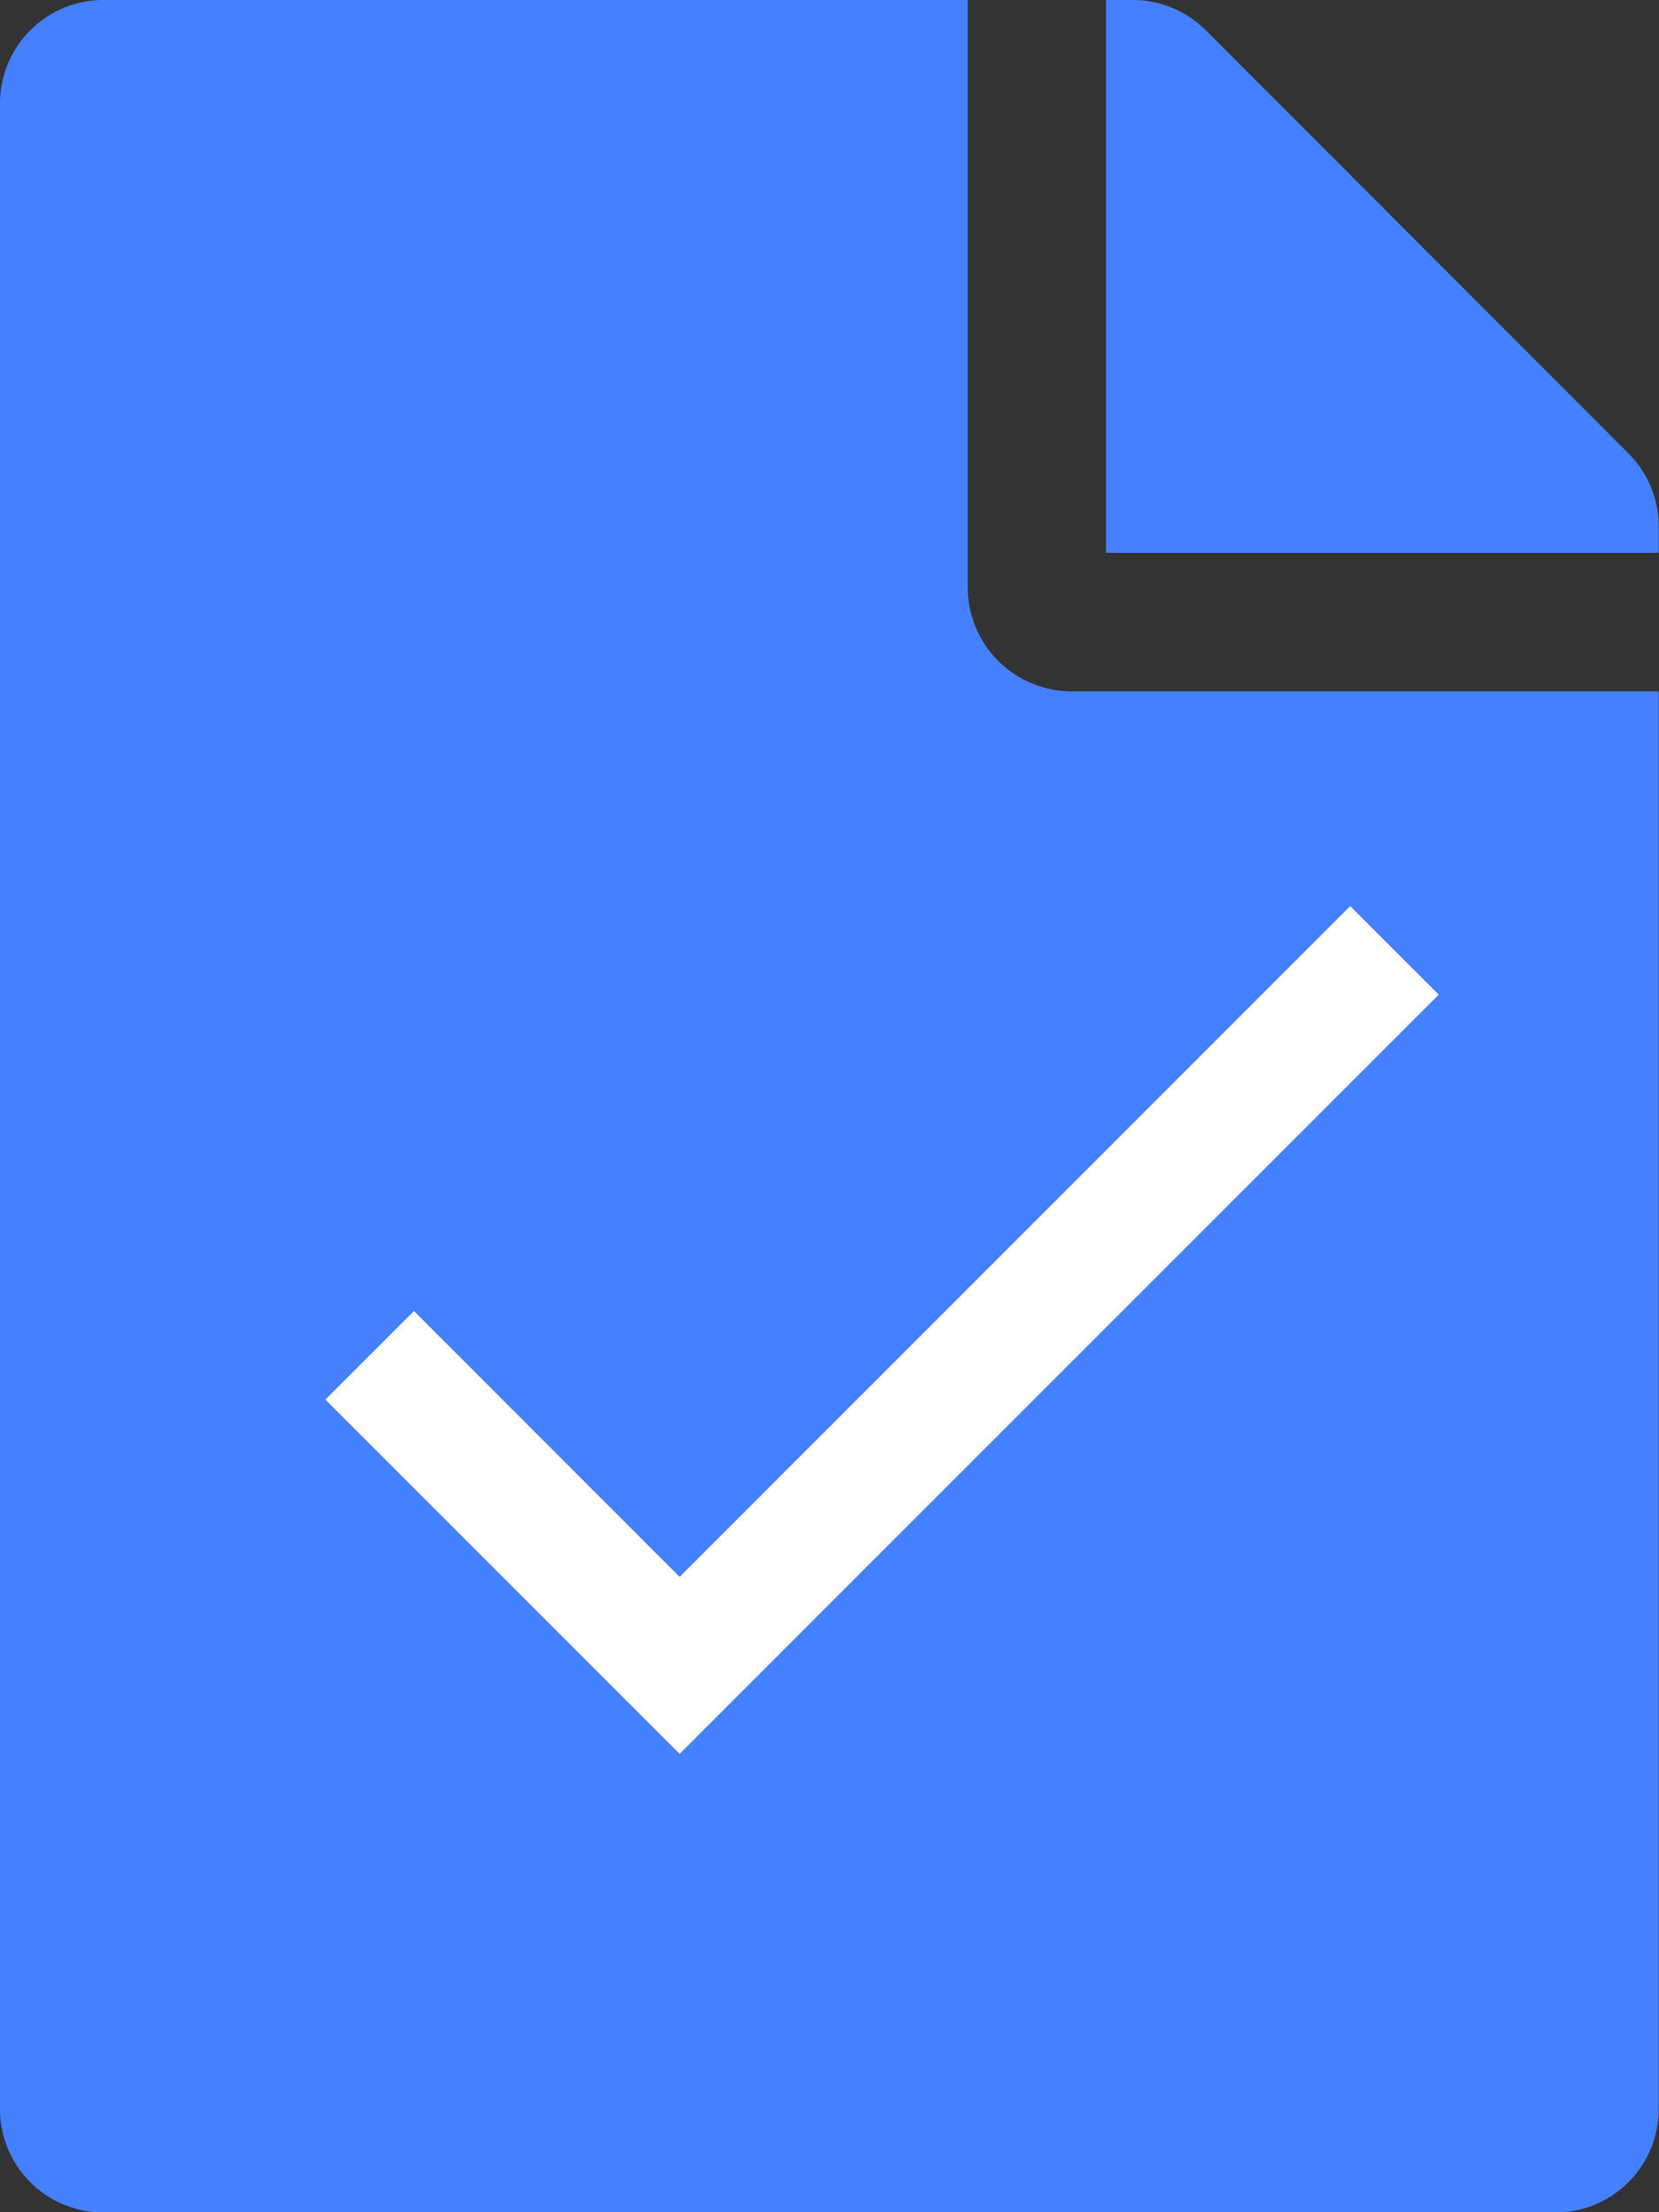<svg xmlns="http://www.w3.org/2000/svg" width="23.004" height="30.672" viewBox="0 0 23.004 30.672">
  <rect x="0" y="0" width="23.004" height="30.672" fill="#333333" stroke="none"/>
  <g id="Group_2616" data-name="Group 2616" transform="translate(-133.518 -2134.734)">
    <path id="Icon_awesome-file" data-name="Icon awesome-file" d="M13.419,8.147V0H1.438A1.434,1.434,0,0,0,0,1.438v27.8a1.434,1.434,0,0,0,1.438,1.438H21.566A1.434,1.434,0,0,0,23,29.234V9.585H14.857A1.442,1.442,0,0,1,13.419,8.147ZM23,7.3v.365H15.336V0H15.7A1.437,1.437,0,0,1,16.72.419L22.585,6.29A1.433,1.433,0,0,1,23,7.3Z" transform="translate(133.518 2134.734)" fill="#4480ff"/>
    <path id="Icon_material-done" data-name="Icon material-done" d="M10.012,17.7,6.328,14.014,5.1,15.242l4.912,4.912L20.538,9.628,19.31,8.4Z" transform="translate(132.93 2138.897)" fill="#fff"/>
  </g>
</svg>
